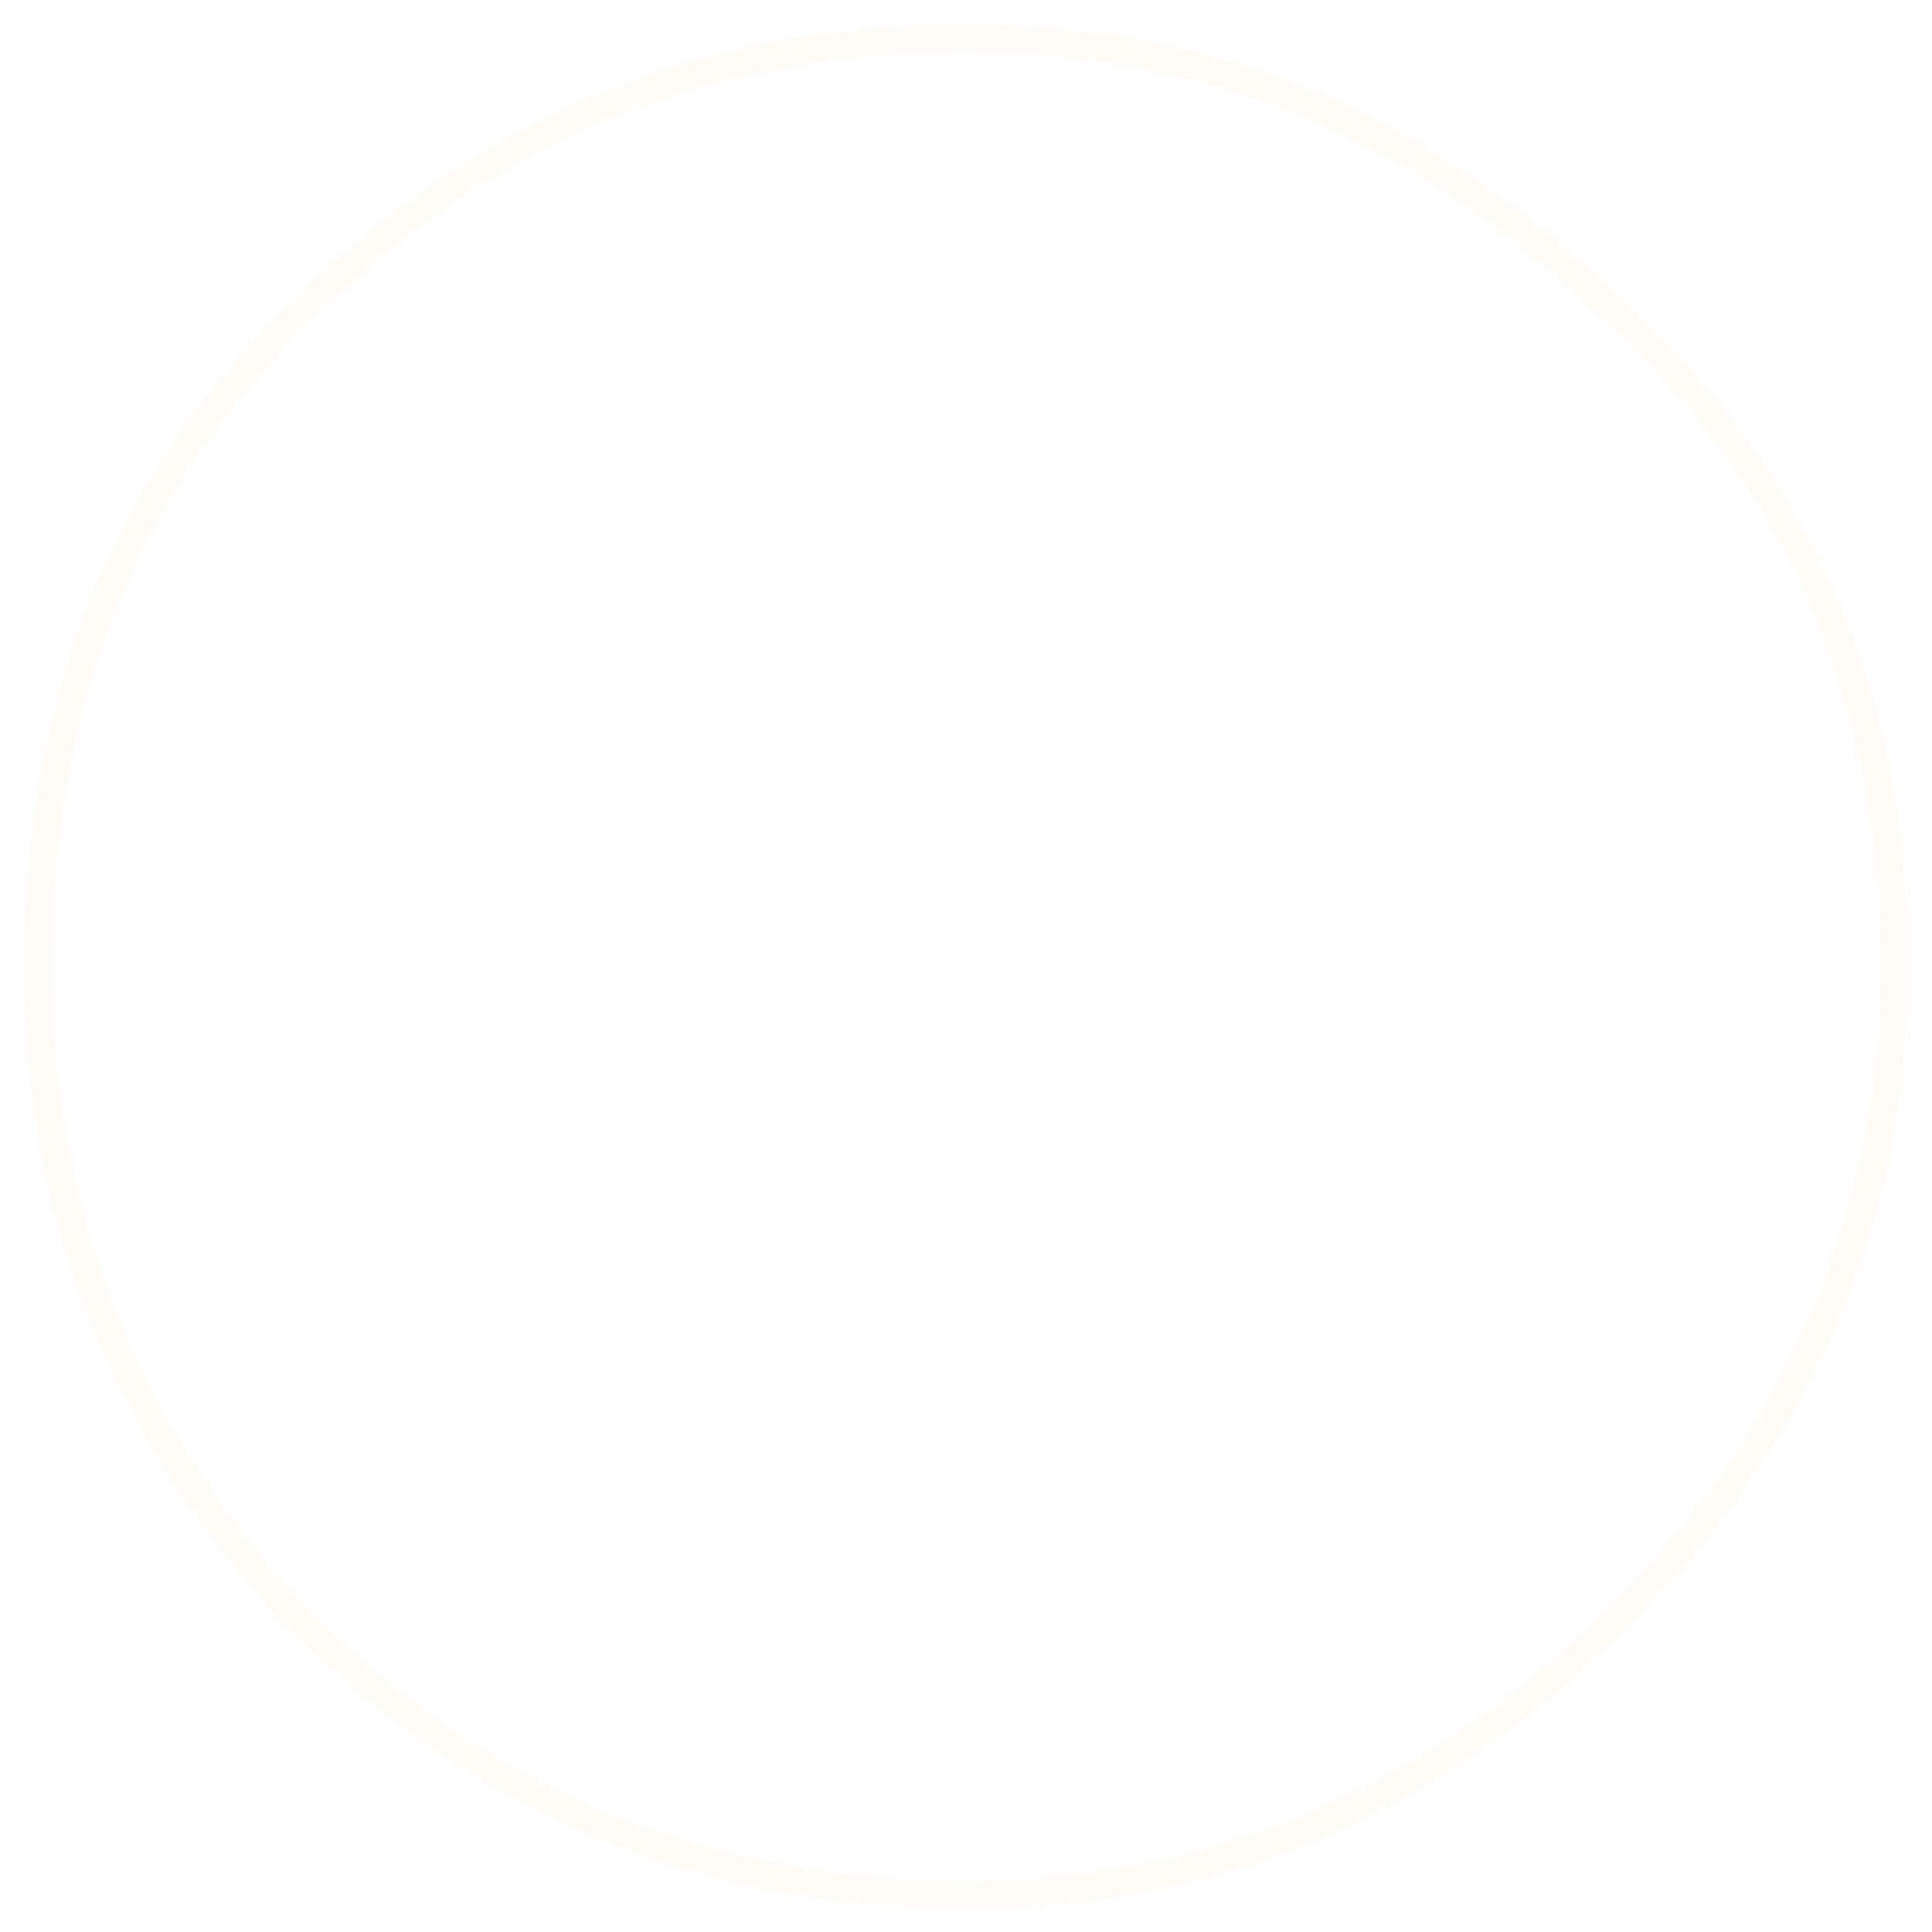 <?xml version="1.0" encoding="UTF-8" standalone="no"?>
<svg xmlns:ffdec="https://www.free-decompiler.com/flash" xmlns:xlink="http://www.w3.org/1999/xlink" ffdec:objectType="frame" height="117.7px" width="117.7px" xmlns="http://www.w3.org/2000/svg">
  <g transform="matrix(1.0, 0.0, 0.0, 1.0, 58.75, 58.9)">
    <use ffdec:characterId="532" height="114.75" transform="matrix(1.0, 0.0, 0.0, 1.0, -57.25, -57.4)" width="114.75" xlink:href="#shape0"/>
    <clipPath id="clipPath0" transform="matrix(1.771, 0.0, 0.0, 1.771, 0.0, 0.0)">
      <path d="M0.0 -14.4 Q5.95 -14.4 10.2 -10.15 14.4 -5.95 14.4 0.0 14.4 5.95 10.2 10.2 5.95 14.4 0.0 14.4 -5.95 14.4 -10.15 10.2 -14.4 5.95 -14.4 0.0 -14.4 -5.95 -10.15 -10.15 -5.95 -14.4 0.0 -14.4" fill="#ff0000" fill-rule="evenodd" stroke="none"/>
    </clipPath>
  </g>
  <defs>
    <g id="shape0" transform="matrix(1.0, 0.0, 0.0, 1.0, 57.25, 57.4)">
      <path d="M40.4 -40.25 L40.45 -40.2 Q57.45 -24.5 57.5 -0.05 57.45 23.05 40.45 40.2 23.3 57.35 0.1 57.35 -24.25 57.3 -41.25 40.2 L-41.3 40.2 Q-57.25 23.05 -57.25 -0.05 -57.25 -24.5 -41.25 -40.25 L-41.25 -40.2 Q-24.25 -57.4 0.1 -57.4 23.25 -57.45 40.4 -40.25 M39.3 -39.05 Q22.6 -55.75 0.1 -55.75 -23.55 -55.8 -40.1 -39.05 -55.65 -23.8 -55.6 -0.05 -55.6 22.35 -40.1 39.05 -23.55 55.7 0.1 55.7 22.6 55.65 39.3 39.05 55.8 22.35 55.85 -0.05 55.85 -23.8 39.3 -39.05" fill="#ffc771" fill-opacity="0.051" fill-rule="evenodd" stroke="none"/>
    </g>
  </defs>
</svg>
